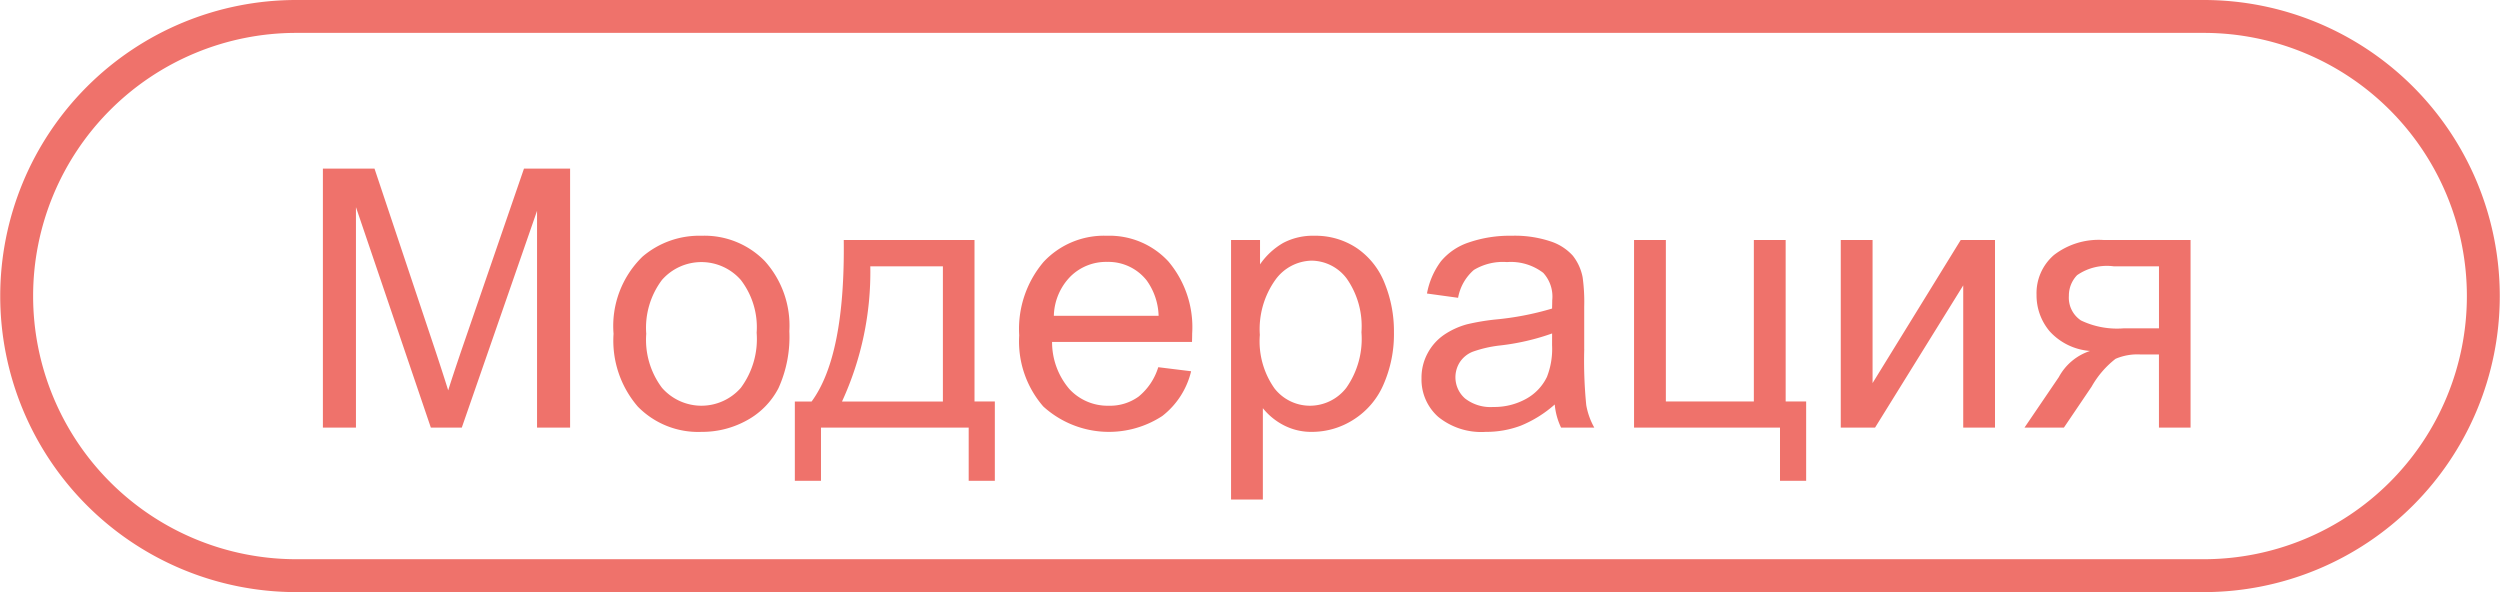 <svg xmlns="http://www.w3.org/2000/svg" width="76" height="18" viewBox="0 0 76 18"><path fill="#ef726b" d="M66.993 0H9.007a9 9 0 1 0 0 18h57.986a9 9 0 1 0 0-18zm0 17H9.007a8 8 0 1 1 0-16h57.986a8 8 0 1 1 0 16z"/><path fill="#ef726b" d="M21.327 7.167a2.654 2.654 0 0 0-1.794.634 2.94 2.94 0 0 0-.881 2.347 3.068 3.068 0 0 0 .738 2.213 2.564 2.564 0 0 0 1.937.768 2.799 2.799 0 0 0 1.377-.35 2.338 2.338 0 0 0 .962-.98 3.773 3.773 0 0 0 .33-1.732 2.932 2.932 0 0 0-.746-2.13 2.56 2.56 0 0 0-1.923-.77zm1.197 4.62a1.592 1.592 0 0 1-2.4.002 2.43 2.43 0 0 1-.478-1.641 2.419 2.419 0 0 1 .478-1.638 1.594 1.594 0 0 1 2.398.002 2.357 2.357 0 0 1 .48 1.604 2.487 2.487 0 0 1-.478 1.67zm34.402-.141v-4.35h-.967V13h1.042l2.681-4.324V13h.966V7.296h-1.042l-2.68 4.35zm-42.883-1.042q-.284.833-.418 1.263-.119-.387-.376-1.166l-1.864-5.575H9.816V13h1.005V6.297L13.098 13h.94l2.288-6.59V13h1.005V5.126h-1.402zm15.582-3.308H25.65q.043 3.523-.977 4.91h-.51v2.41h.795V13h4.49v1.617h.795v-2.412h-.618zm-.961 4.91h-3.067a9.407 9.407 0 0 0 .86-4.11h2.207zm25.62-4.91h-.967v4.909h-2.675V7.296h-.967V13h4.437v1.617h.795v-2.412h-.623V7.296zM48.16 10.61V9.32a5.444 5.444 0 0 0-.048-.89 1.521 1.521 0 0 0-.3-.659 1.565 1.565 0 0 0-.672-.432 3.427 3.427 0 0 0-1.187-.172 3.81 3.81 0 0 0-1.294.201 1.86 1.86 0 0 0-.854.575 2.342 2.342 0 0 0-.425.98l.946.13a1.46 1.46 0 0 1 .48-.847 1.708 1.708 0 0 1 1.007-.239 1.618 1.618 0 0 1 1.102.328 1.067 1.067 0 0 1 .273.832q0 .054-.005.253a8.836 8.836 0 0 1-1.724.333 6.916 6.916 0 0 0-.86.145 2.35 2.35 0 0 0-.695.317 1.579 1.579 0 0 0-.5.556 1.56 1.56 0 0 0-.19.765 1.516 1.516 0 0 0 .505 1.174 2.074 2.074 0 0 0 1.445.459 2.987 2.987 0 0 0 1.066-.188 3.6 3.6 0 0 0 1.034-.645 2.049 2.049 0 0 0 .193.704h1.01a2.15 2.15 0 0 1-.245-.685 13.677 13.677 0 0 1-.061-1.705zm-.977-.118a2.336 2.336 0 0 1-.156.966 1.505 1.505 0 0 1-.639.67 1.993 1.993 0 0 1-.993.244 1.26 1.26 0 0 1-.857-.258.855.855 0 0 1-.159-1.104.841.841 0 0 1 .382-.314 3.655 3.655 0 0 1 .843-.194 7.09 7.09 0 0 0 1.58-.365zm15.251-2.734a1.529 1.529 0 0 0-.523 1.203 1.693 1.693 0 0 0 .4 1.112 1.844 1.844 0 0 0 1.227.596 1.666 1.666 0 0 0-.95.795L61.544 13h1.198l.843-1.246a2.828 2.828 0 0 1 .728-.846 1.692 1.692 0 0 1 .76-.132h.559V13h.961V7.296h-2.642a2.226 2.226 0 0 0-1.518.462zm3.199.338v1.885h-1.069a2.546 2.546 0 0 1-1.302-.239.829.829 0 0 1-.368-.749.893.893 0 0 1 .25-.628 1.59 1.59 0 0 1 1.114-.269zm-24.385-.553a2.254 2.254 0 0 0-1.289-.376 1.933 1.933 0 0 0-.95.218 2.171 2.171 0 0 0-.704.652v-.741h-.881v7.89h.967v-2.777a1.975 1.975 0 0 0 .63.516 1.819 1.819 0 0 0 .868.204 2.344 2.344 0 0 0 1.26-.373 2.368 2.368 0 0 0 .913-1.075 3.813 3.813 0 0 0 .314-1.576 3.874 3.874 0 0 0-.285-1.501 2.308 2.308 0 0 0-.843-1.061zm-.32 4.246a1.398 1.398 0 0 1-1.103.545 1.367 1.367 0 0 1-1.08-.526 2.481 2.481 0 0 1-.446-1.628 2.583 2.583 0 0 1 .476-1.678 1.392 1.392 0 0 1 1.093-.578 1.35 1.35 0 0 1 1.071.543 2.52 2.52 0 0 1 .449 1.633 2.586 2.586 0 0 1-.46 1.689zm-7.28-4.622a2.51 2.51 0 0 0-1.923.795 3.152 3.152 0 0 0-.741 2.234 3.012 3.012 0 0 0 .733 2.162 2.966 2.966 0 0 0 3.617.288 2.437 2.437 0 0 0 .876-1.36l-.999-.123a1.853 1.853 0 0 1-.596.892 1.48 1.48 0 0 1-.908.279 1.582 1.582 0 0 1-1.192-.5 2.192 2.192 0 0 1-.532-1.439h4.254q.005-.172.005-.258a3.094 3.094 0 0 0-.725-2.191 2.439 2.439 0 0 0-1.87-.779zM32.037 9.6a1.765 1.765 0 0 1 .502-1.192 1.536 1.536 0 0 1 1.12-.446 1.482 1.482 0 0 1 1.197.559 1.933 1.933 0 0 1 .366 1.08z"/></svg>